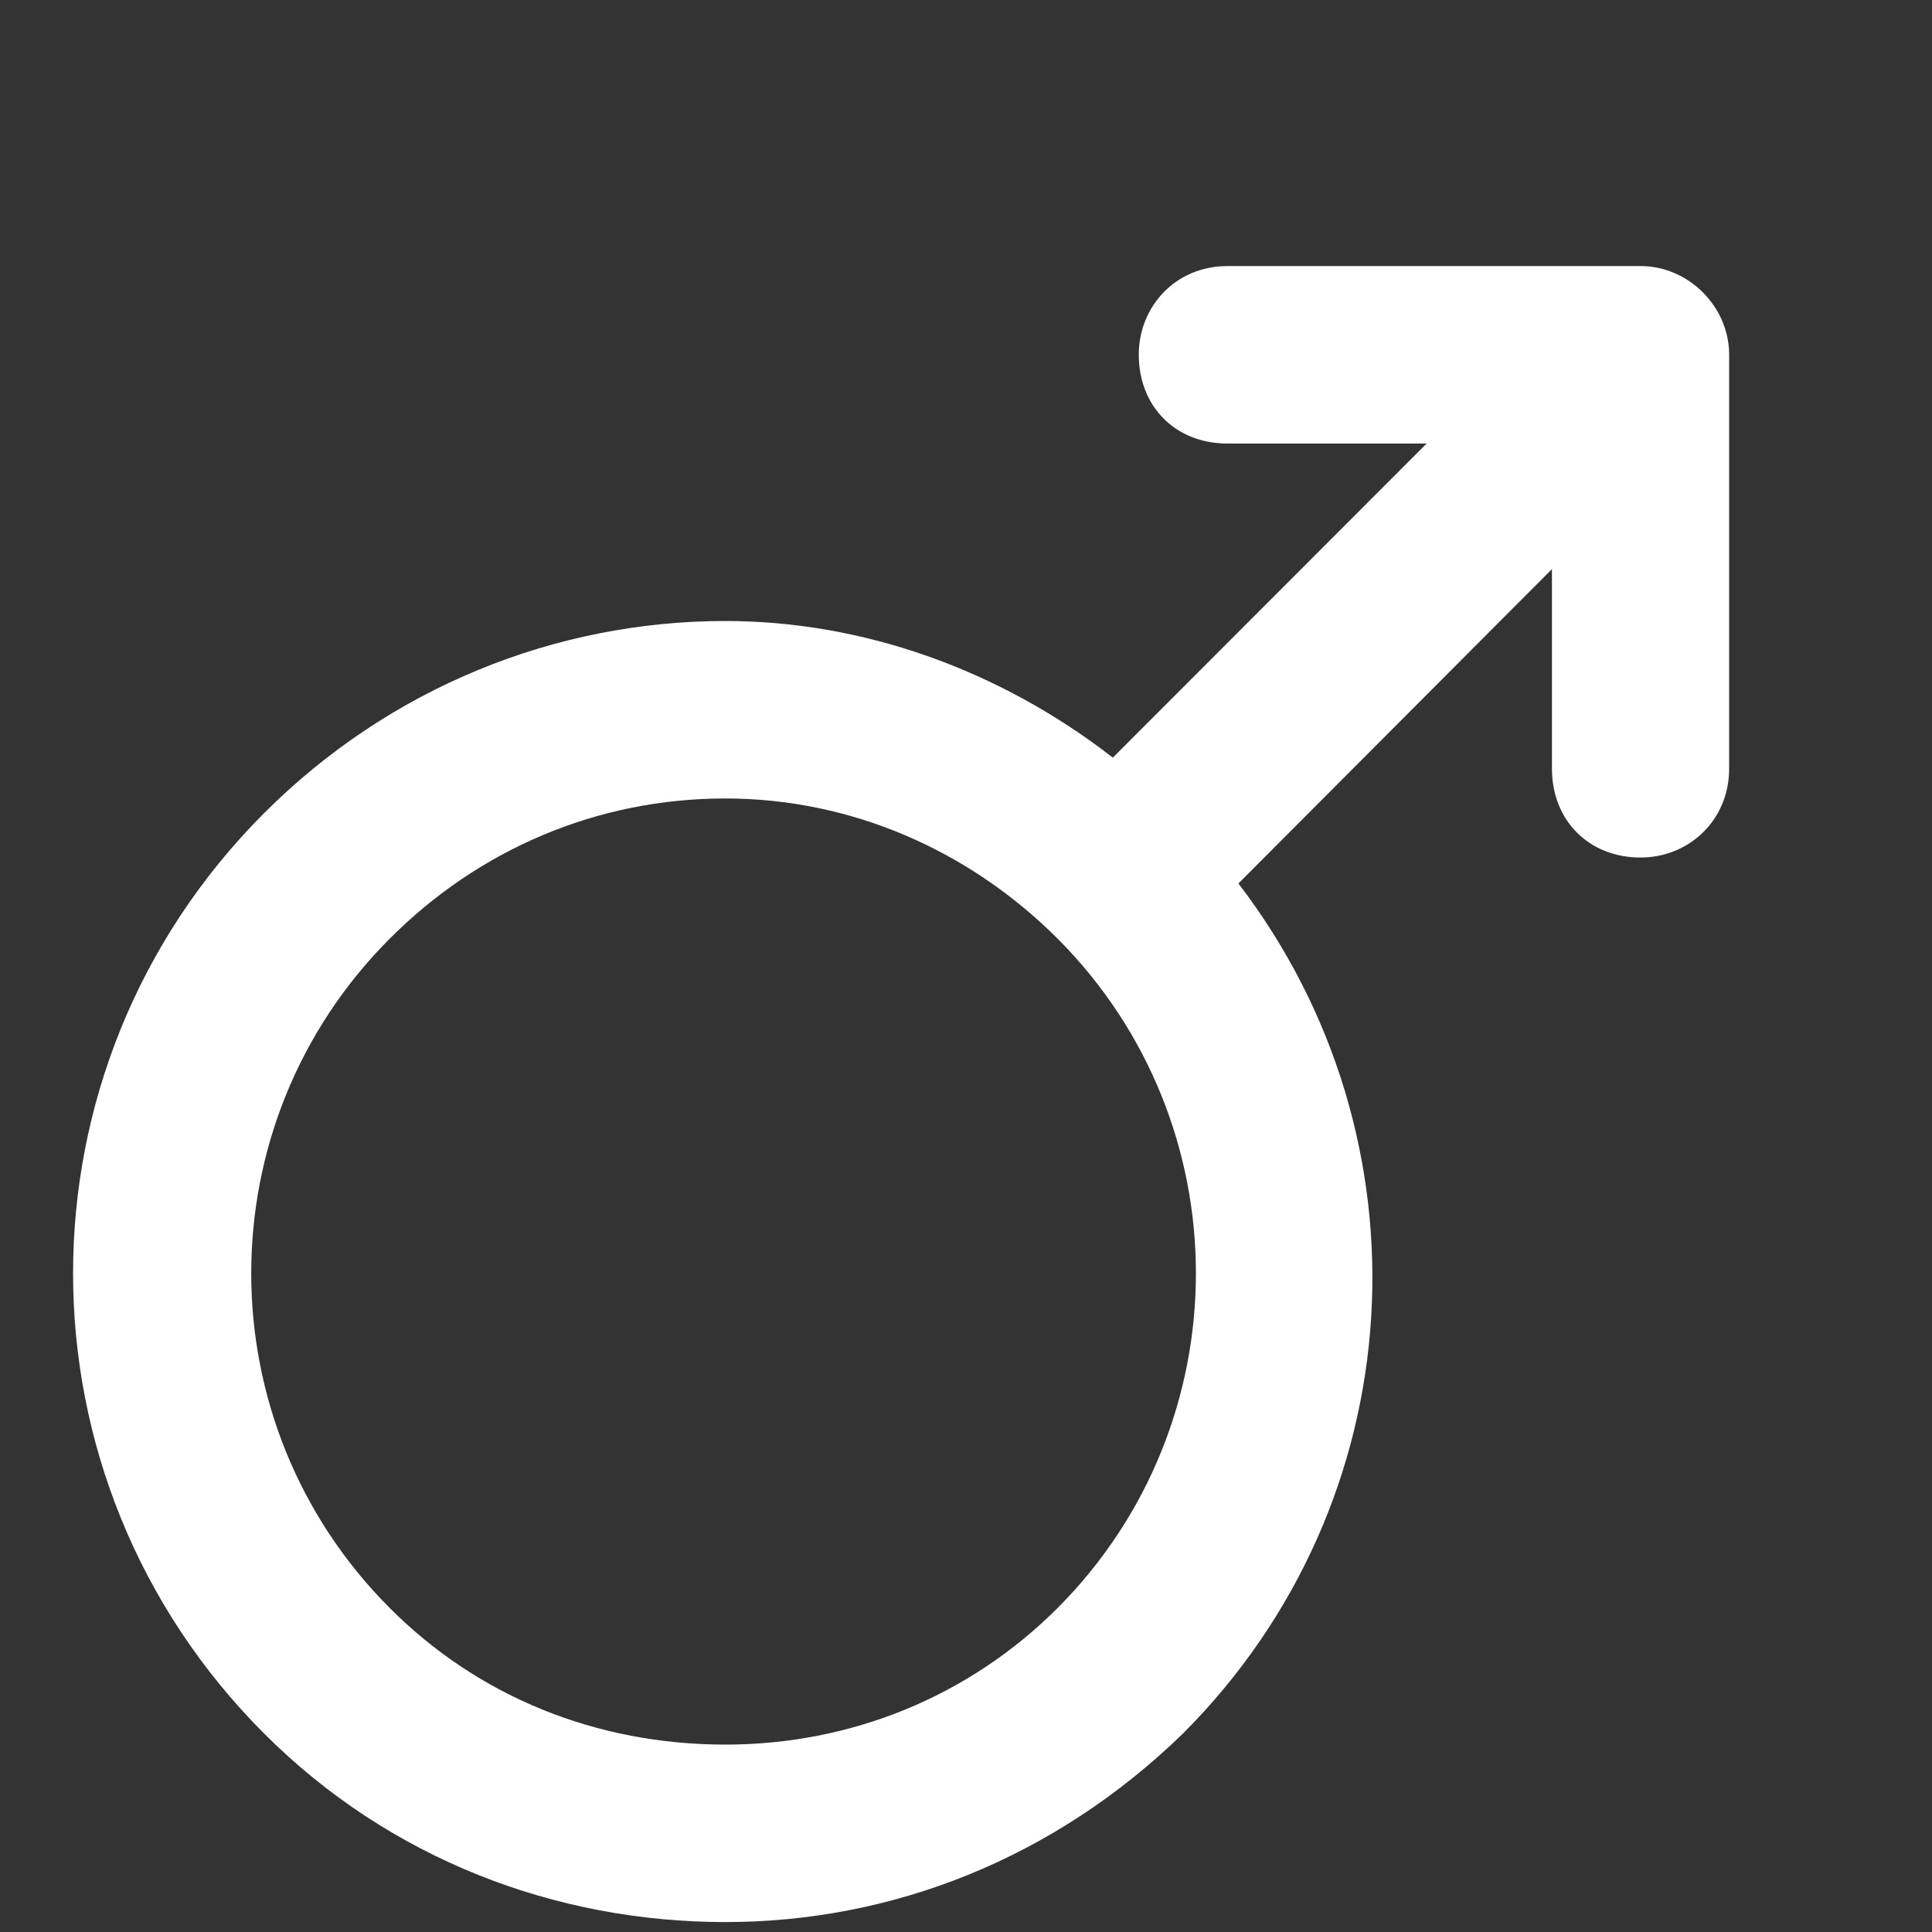 <svg width="7" height="7" viewBox="0 0 7 7" fill="none" xmlns="http://www.w3.org/2000/svg">
<rect x="0" y="0" width="7" height="7" fill="#333333" stroke="none"/>
<path d="M5.944 0.964C6.118 0.964 6.265 1.111 6.265 1.285V2.785C6.265 2.973 6.118 3.107 5.944 3.107C5.757 3.107 5.623 2.973 5.623 2.785V2.062L4.487 3.201C5.195 4.125 5.129 5.437 4.286 6.281C3.818 6.736 3.23 6.964 2.628 6.964C2.013 6.964 1.412 6.736 0.957 6.281C0.034 5.357 0.034 3.87 0.957 2.946C1.412 2.491 2.013 2.25 2.628 2.25C3.123 2.25 3.618 2.424 4.032 2.745L5.169 1.607H4.447C4.259 1.607 4.126 1.473 4.126 1.285C4.126 1.111 4.259 0.964 4.447 0.964H5.944ZM3.832 5.826C4.5 5.156 4.5 4.071 3.832 3.401C3.511 3.08 3.083 2.893 2.628 2.893C2.16 2.893 1.732 3.08 1.412 3.401C0.743 4.071 0.743 5.156 1.412 5.826C1.732 6.147 2.16 6.321 2.628 6.321C3.083 6.321 3.511 6.147 3.832 5.826Z" fill="white"/>
</svg>
